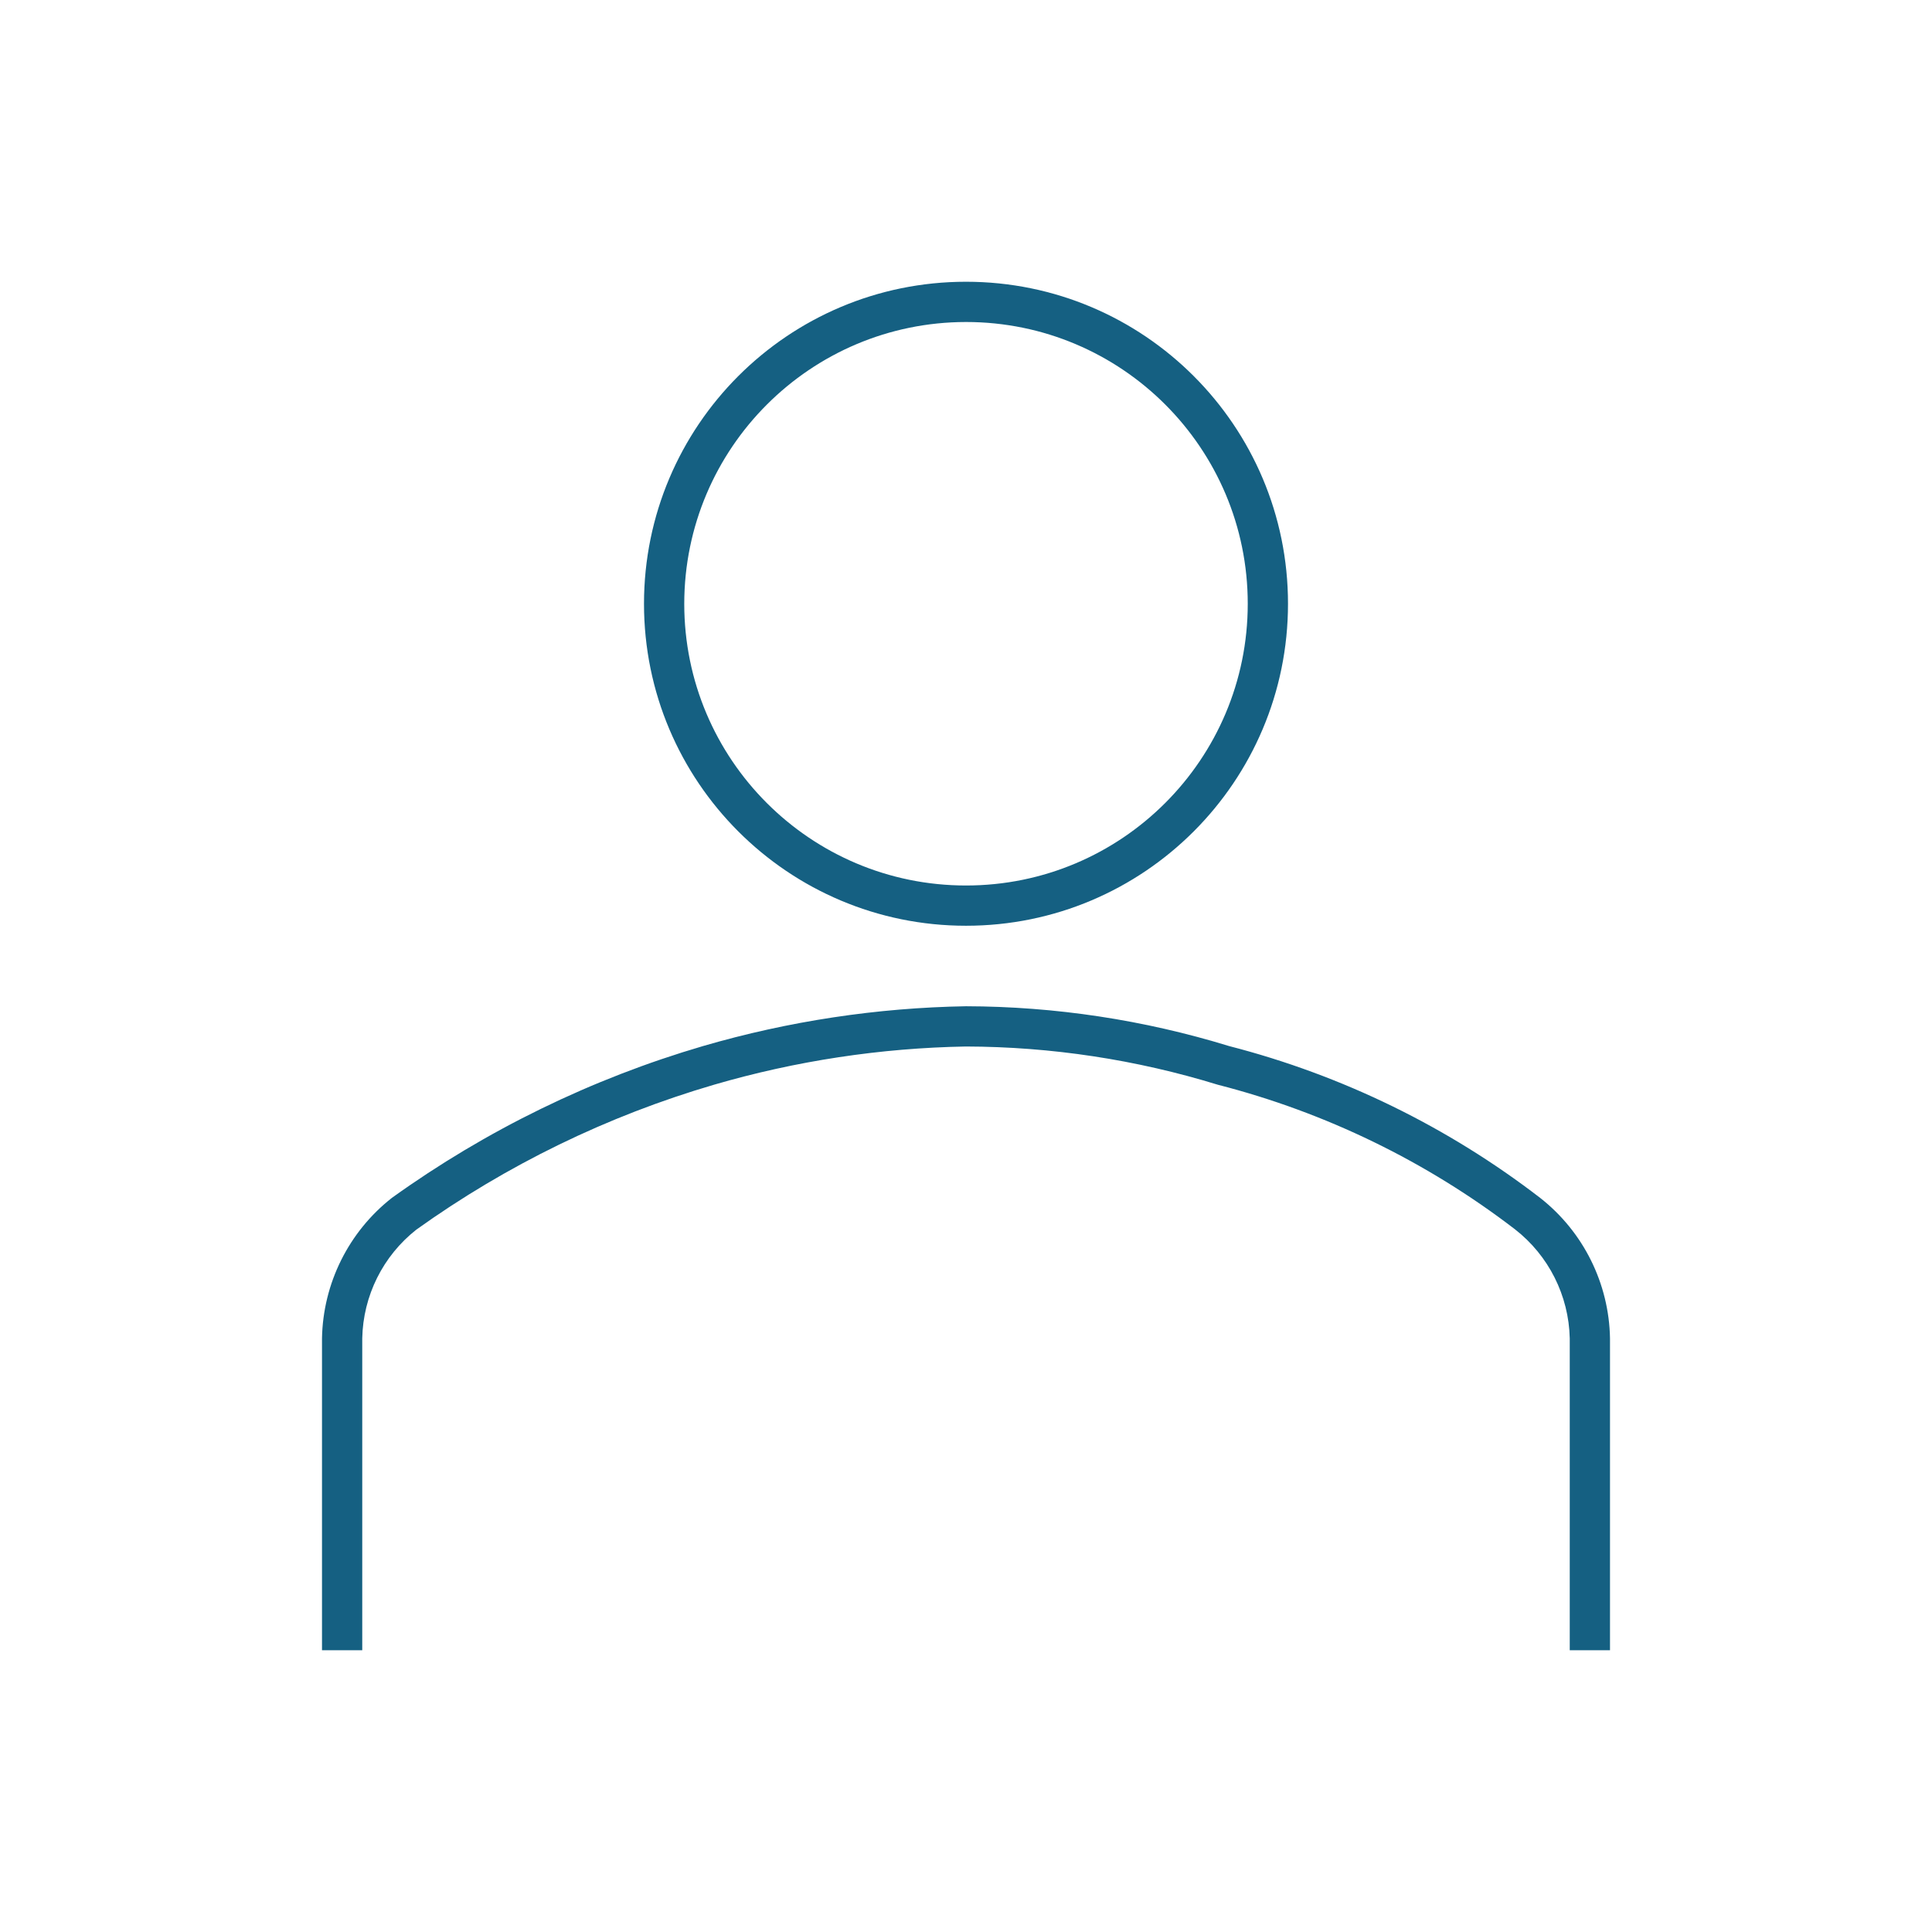 <svg width="96" height="96" xmlns="http://www.w3.org/2000/svg" xmlns:xlink="http://www.w3.org/1999/xlink" xml:space="preserve" overflow="hidden"><g transform="translate(-578 -187)"><path d="M626 203C633.732 203 640 209.268 640 217 640 224.732 633.732 231 626 231 618.268 231 612 224.732 612 217 612.008 209.271 618.271 203.008 626 203M626 201C617.163 201 610 208.163 610 217 610 225.837 617.163 233 626 233 634.837 233 642 225.837 642 217 642 208.163 634.837 201 626 201Z" fill="#156082"/><path d="M658 269 656 269 656 253.5C655.952 251.376 654.952 249.386 653.275 248.081 648.889 244.716 643.868 242.273 638.513 240.9 634.459 239.652 630.242 239.012 626 239 621.759 239.074 617.548 239.713 613.476 240.9 608.177 242.452 603.178 244.886 598.688 248.1 597.028 249.406 596.042 251.388 596 253.5L596 269 594 269 594 253.5C594.05 250.769 595.326 248.205 597.476 246.519 602.167 243.151 607.395 240.601 612.937 238.977 617.184 237.74 621.577 237.075 626 237 630.432 237.011 634.838 237.678 639.075 238.979 644.685 240.424 649.943 242.991 654.533 246.525 656.678 248.211 657.952 250.772 658 253.5Z" fill="#156082"/></g></svg>